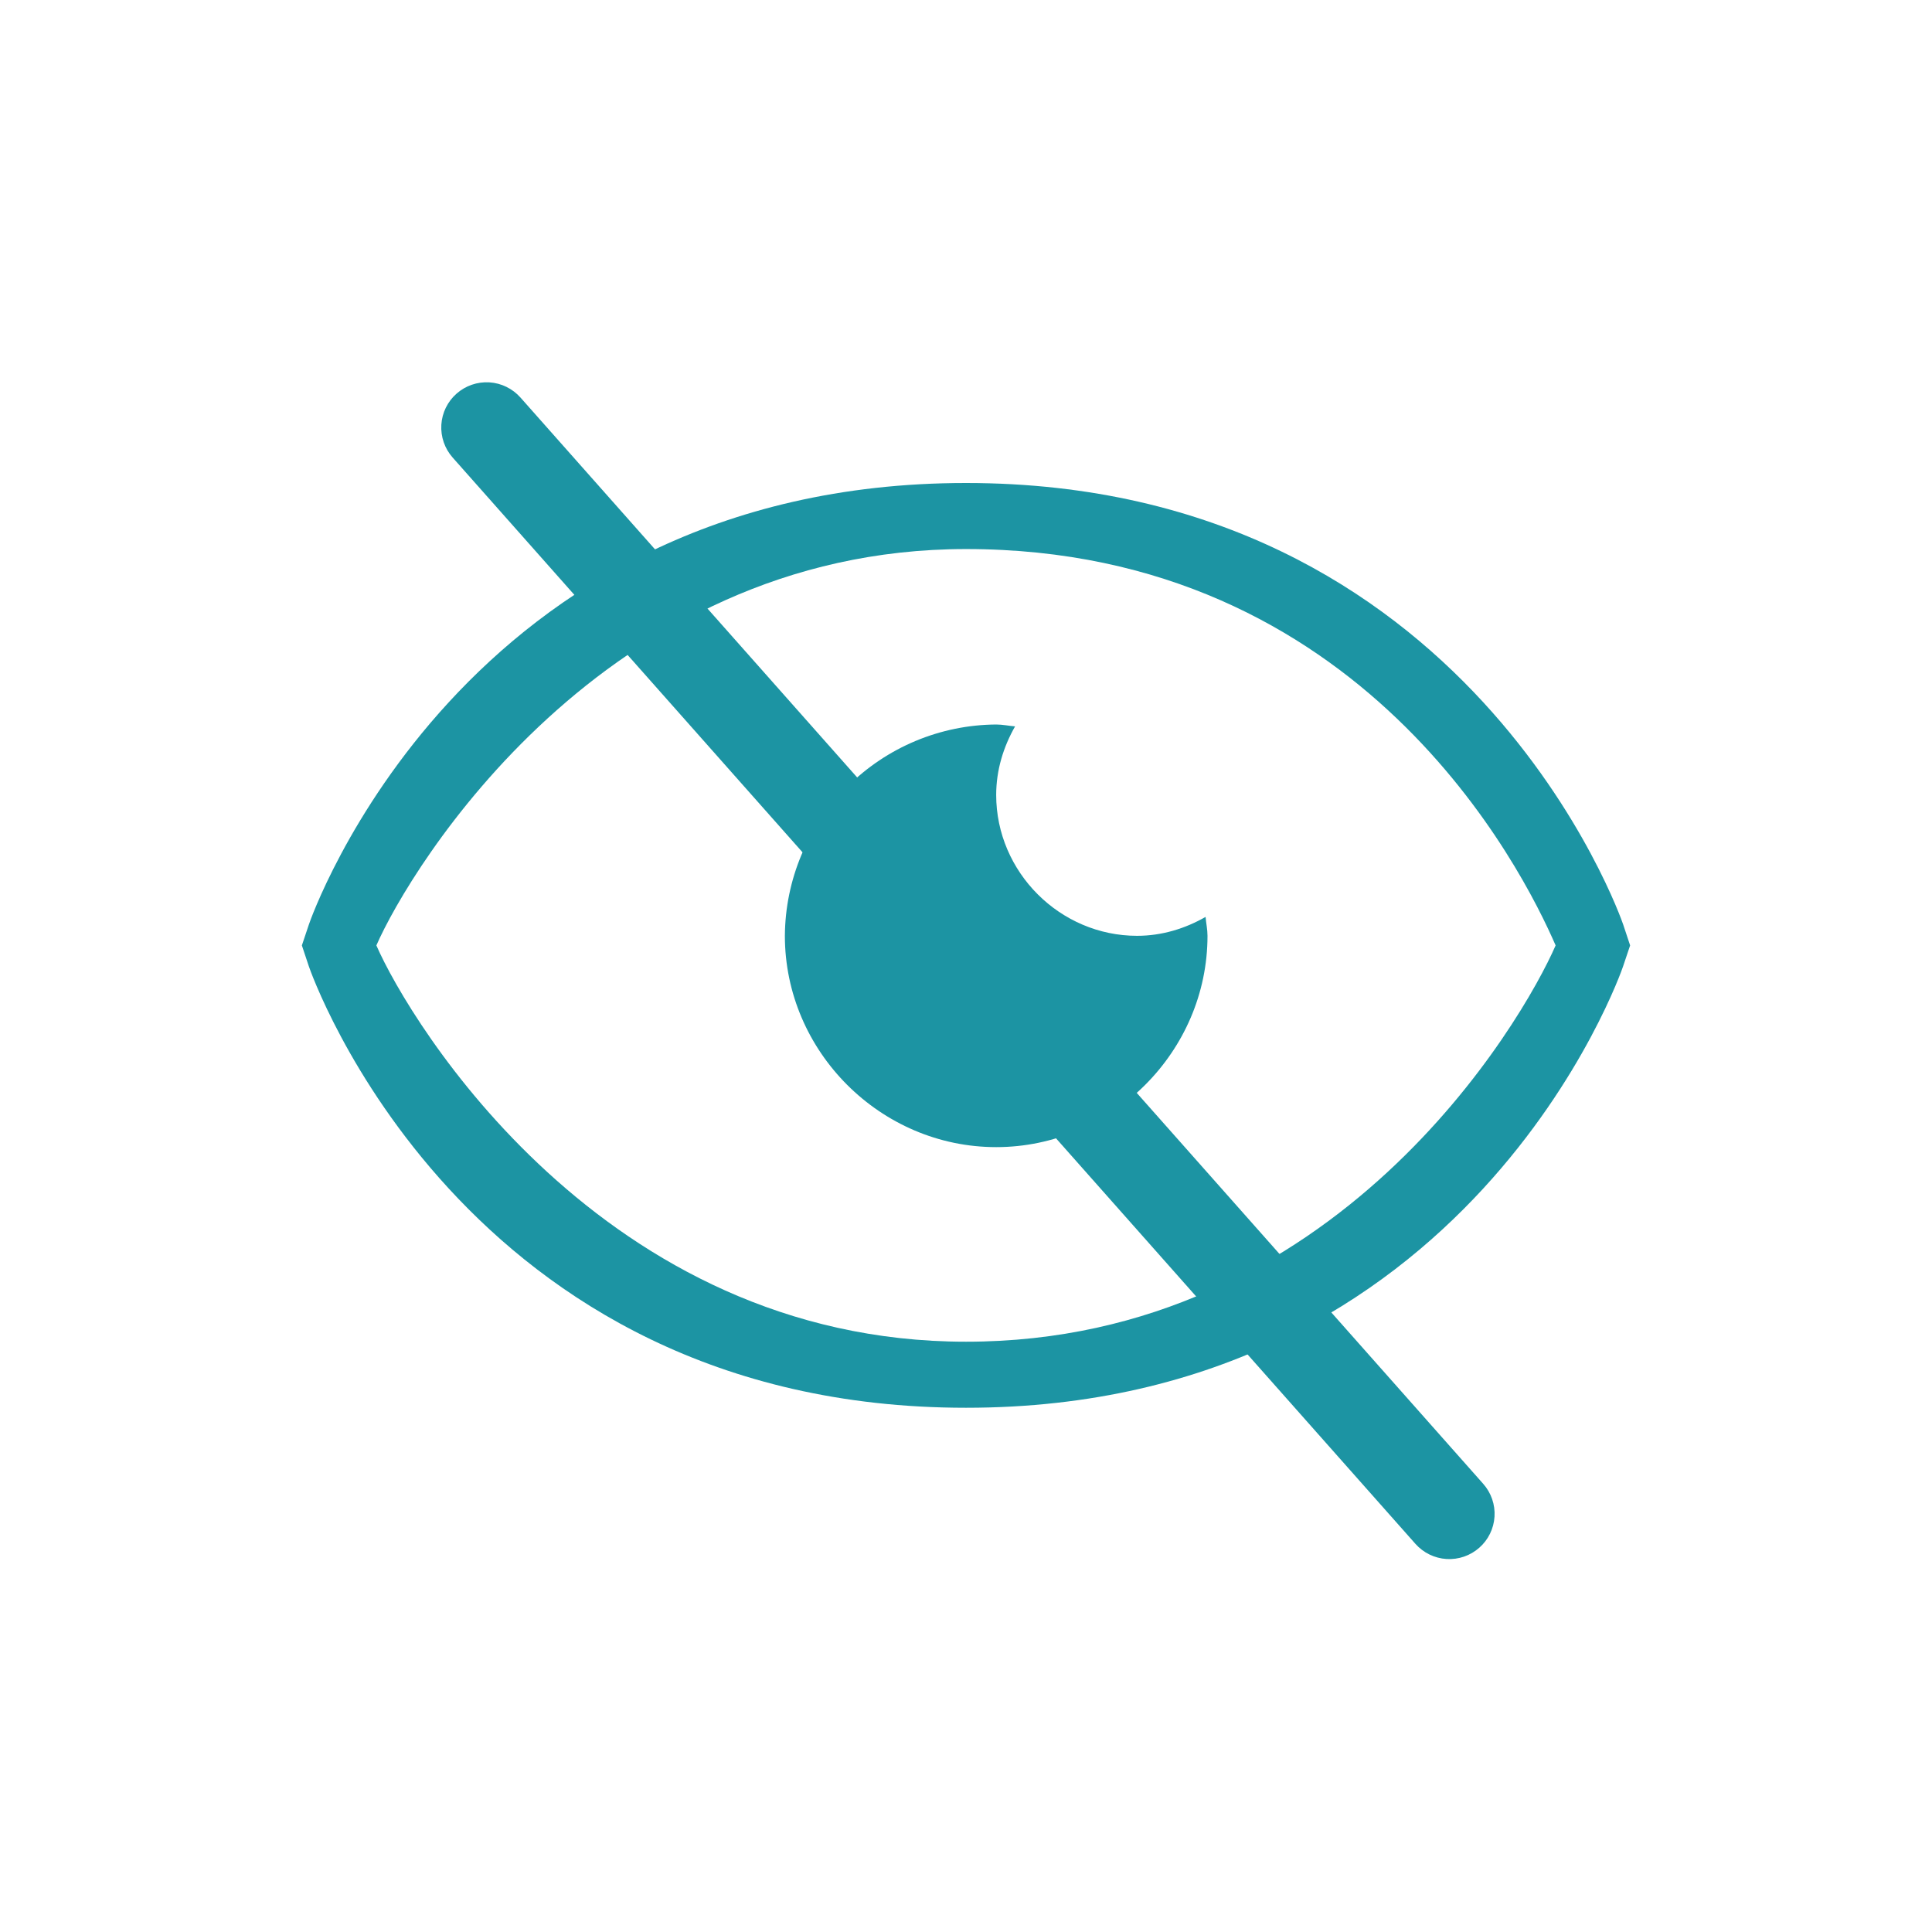 <svg width="32" height="32" viewBox="0 0 32 32" fill="none" xmlns="http://www.w3.org/2000/svg">
<path d="M18.833 15.5C17.556 15.5 16.5 14.444 16.5 13.167C16.5 12.754 16.62 12.37 16.813 12.031C16.708 12.023 16.607 12 16.5 12C15.574 12.006 14.687 12.377 14.032 13.032C13.377 13.687 13.006 14.574 13 15.5C13 17.416 14.584 19 16.5 19C18.415 19 20 17.416 20 15.5C20 15.393 19.977 15.292 19.968 15.187C19.63 15.38 19.246 15.5 18.833 15.5Z" fill="#1C94A3"/>
<path d="M16 8C7.649 8 5.139 15.24 5.116 15.313L5 15.659L5.115 16.004C5.139 16.078 7.649 23.317 16 23.317C24.351 23.317 26.861 16.078 26.884 16.004L27 15.659L26.885 15.313C26.861 15.24 24.351 8 16 8ZM16 22.223C9.982 22.223 6.783 16.921 6.234 15.659C6.786 14.392 9.982 9.094 16 9.094C22.564 9.094 25.217 14.396 25.766 15.659C25.214 16.926 22.14 22.223 16 22.223Z" fill="#1C94A3"/>
<path fill-rule="evenodd" clip-rule="evenodd" d="M7.562 6.52C7.413 6.651 7.322 6.837 7.31 7.035C7.298 7.234 7.365 7.429 7.497 7.578L23.443 25.57C23.575 25.719 23.761 25.81 23.959 25.822C24.158 25.834 24.353 25.767 24.502 25.635C24.651 25.504 24.742 25.318 24.754 25.119C24.766 24.921 24.699 24.726 24.567 24.577L8.621 6.585C8.489 6.436 8.303 6.345 8.105 6.333C7.906 6.321 7.711 6.388 7.562 6.52Z" fill="#1C94A3"/>
</svg>
